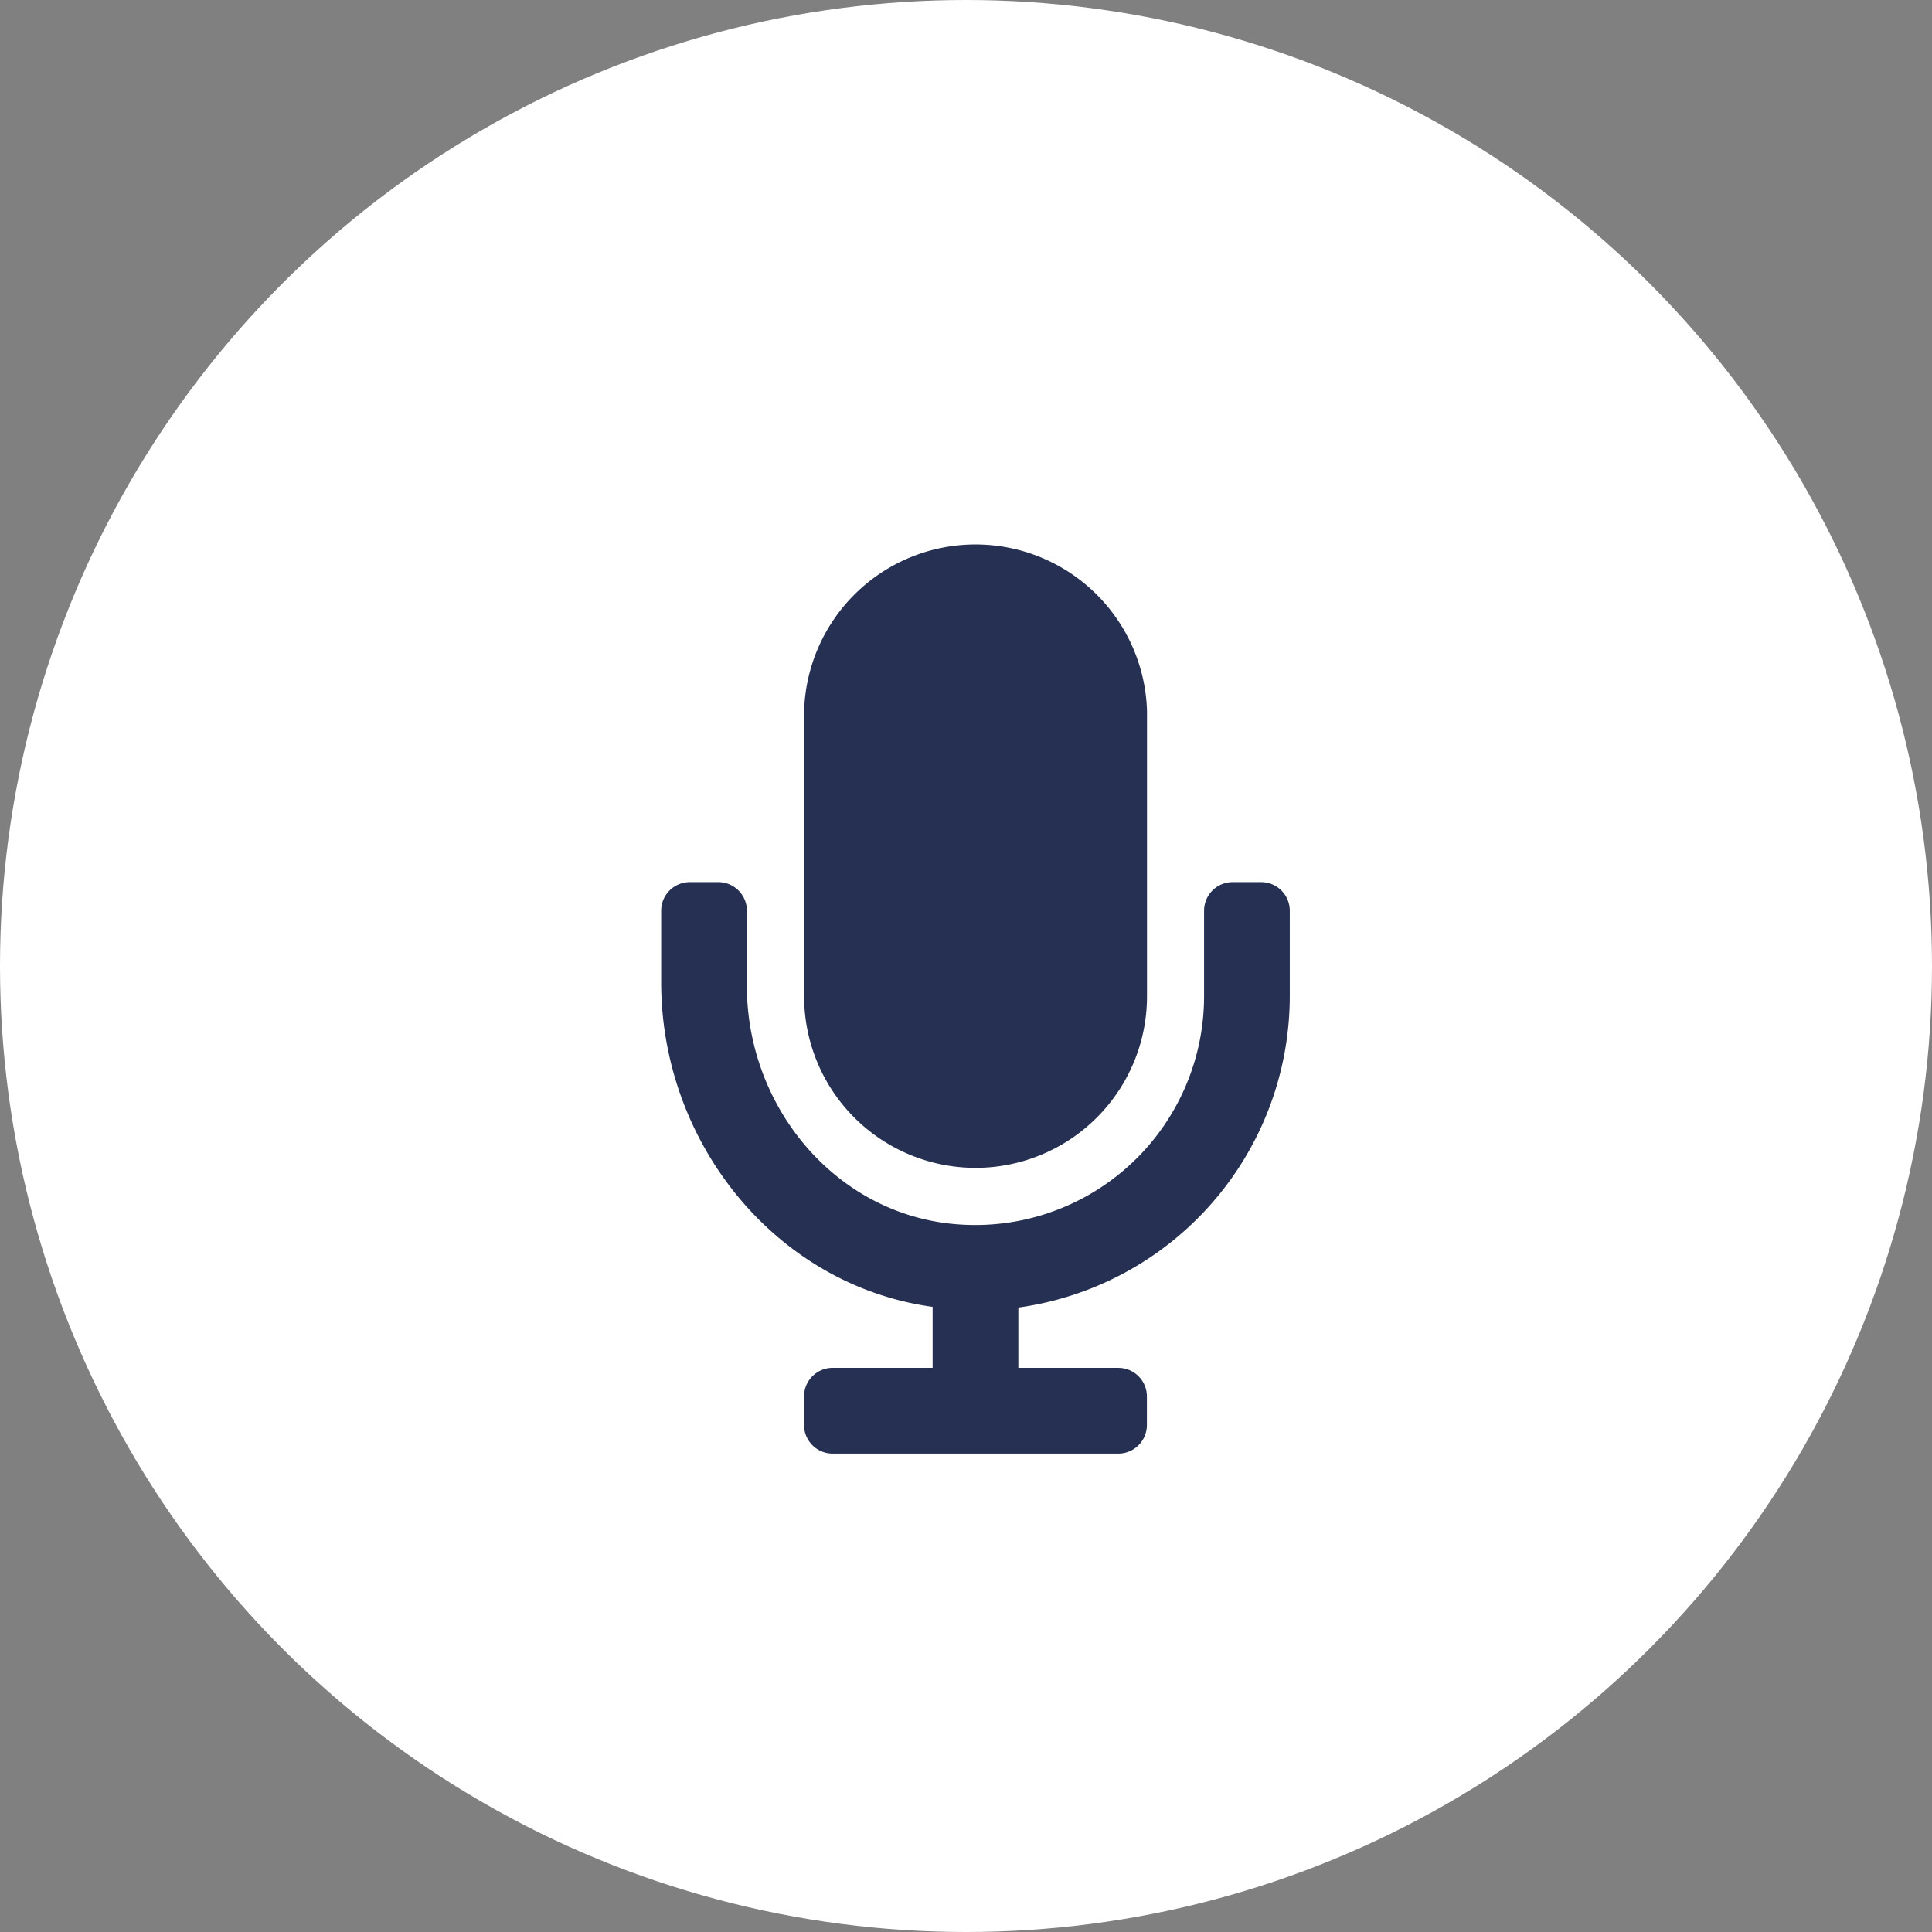 <svg xmlns="http://www.w3.org/2000/svg" width="98" height="98" viewBox="0 0 98 98"><rect x="0" y="0" width="98" height="98" fill="#808080" stroke="none"/><defs><style>.a{fill:#fff;}.b{fill:#253052;}</style></defs><g transform="translate(-1272.46 -1556.46)"><g transform="translate(1272 1556)"><circle class="a" cx="49" cy="49" r="49" transform="translate(0.46 0.46)"/><path class="b" d="M15.943,31.885a8.7,8.7,0,0,0,8.7-8.7V8.7a8.7,8.7,0,0,0-17.392,0V23.189A8.7,8.7,0,0,0,15.943,31.885ZM30.436,17.392H28.987a1.449,1.449,0,0,0-1.449,1.449v4.348A11.608,11.608,0,0,1,14.784,34.728c-6.024-.588-10.436-6-10.436-12.055V18.841A1.449,1.449,0,0,0,2.9,17.392H1.449A1.449,1.449,0,0,0,0,18.841v3.638C0,30.6,5.795,37.838,13.769,38.937v3.093H8.7A1.449,1.449,0,0,0,7.247,43.48v1.449A1.449,1.449,0,0,0,8.7,46.379H23.189a1.449,1.449,0,0,0,1.449-1.449V43.48a1.449,1.449,0,0,0-1.449-1.449H18.117V38.972A15.958,15.958,0,0,0,31.885,23.189V18.841A1.449,1.449,0,0,0,30.436,17.392Z" transform="translate(33.998 27.814)"/></g></g></svg>